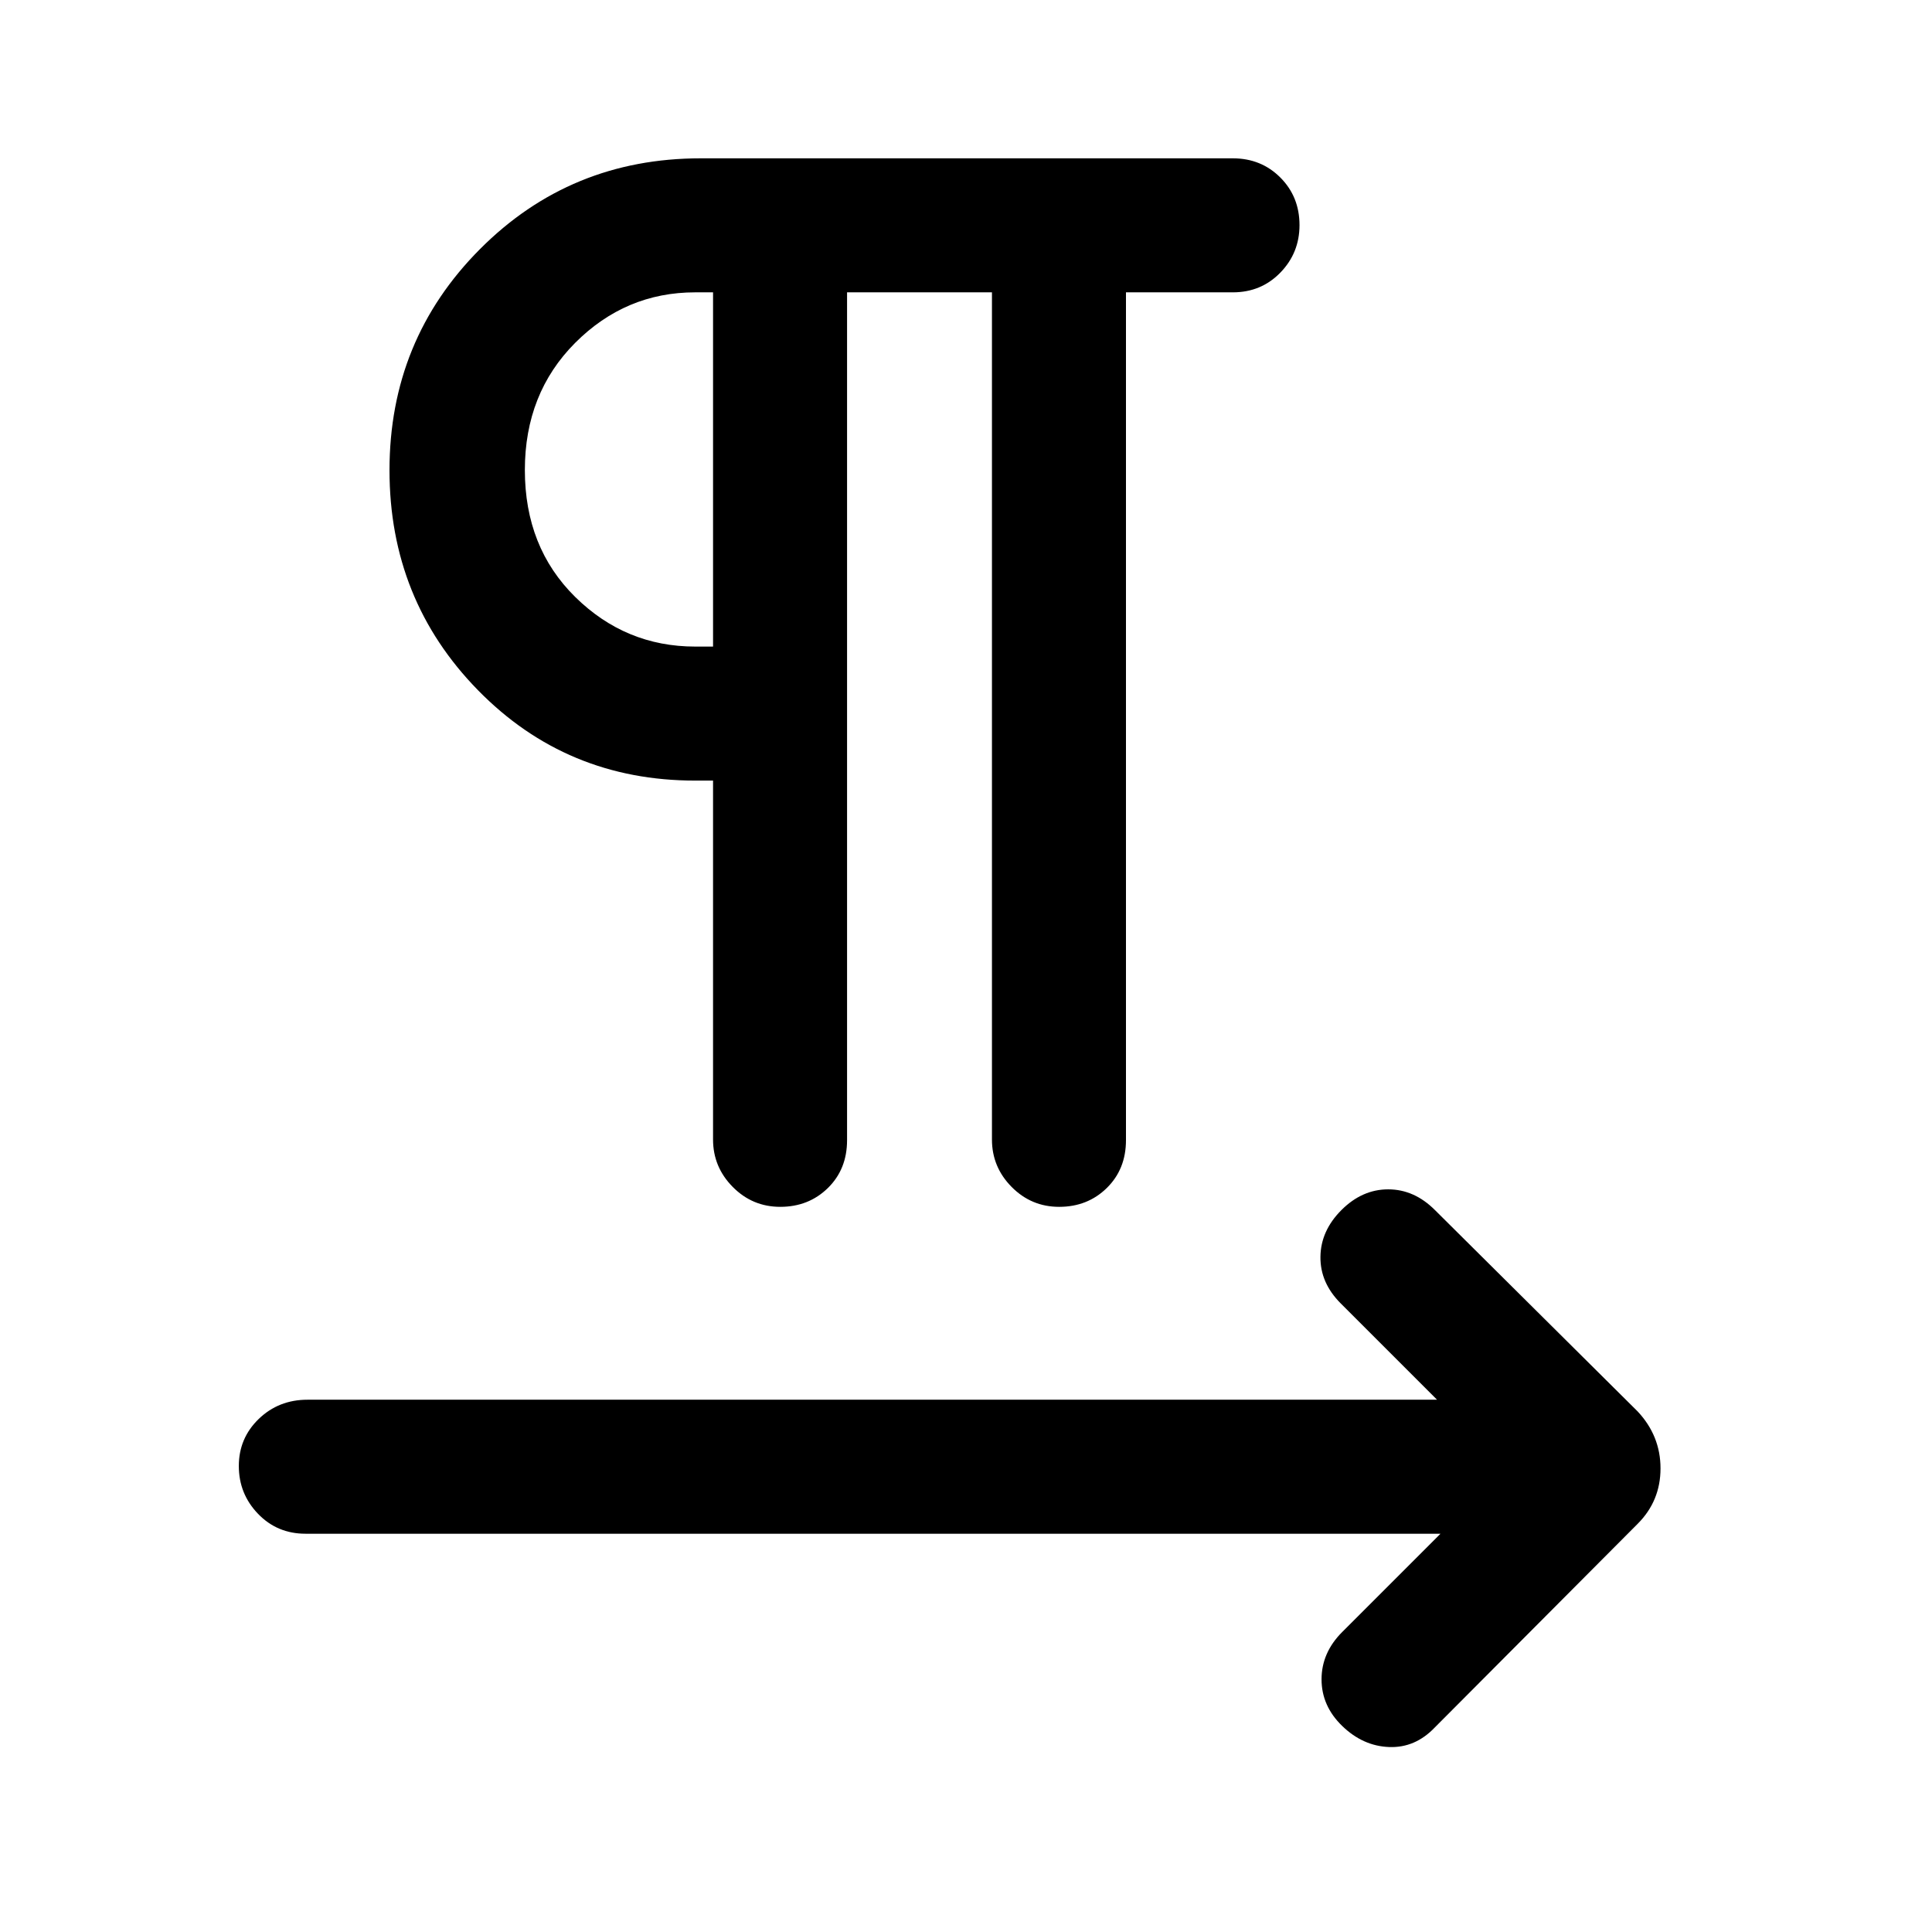 <svg xmlns="http://www.w3.org/2000/svg" height="40" viewBox="0 -960 960 960" width="40"><path d="M420.9-814.74v421.28q0 14.46-9.54 23.79-9.55 9.34-23.65 9.34-13.83 0-23.61-9.89-9.79-9.88-9.79-23.57v-178.34h-8.85q-64 0-107.96-44.92-43.96-44.92-43.96-109.31 0-64.72 44.94-109.84 44.93-45.13 109.7-45.13h264.41q14.08 0 23.6 9.54 9.53 9.54 9.53 23.65 0 13.82-9.53 23.61-9.52 9.79-23.6 9.79h-53.1v421.28q0 14.44-9.55 23.79-9.54 9.34-23.65 9.34-13.82 0-23.61-9.89-9.78-9.88-9.78-23.57v-420.95h-72Zm-66.59 176.02v-176.02h-8.85q-34.61 0-59.64 25.08-25.02 25.08-25.02 63.22 0 38.42 25.02 63.07 25.03 24.65 59.64 24.65h8.85Zm0-87.84ZM715.77-197.9H151.8q-14.08 0-23.61-9.92-9.52-9.91-9.52-23.73t9.89-23.38q9.89-9.56 24.24-9.56h561.25l-47.82-47.82q-10.28-10.28-10.11-23.22.16-12.93 10.44-23.21 10.29-10.28 23.22-10.28 12.94 0 23.22 10.28l100.74 100.07q11.36 12.14 11.36 28.31 0 16.18-11.36 27.54L713-101.69q-9.77 10.28-22.77 9.78t-23.28-10.45q-10.28-9.95-10.28-23.19 0-13.25 10.28-23.53l48.82-48.82Z"/></svg>